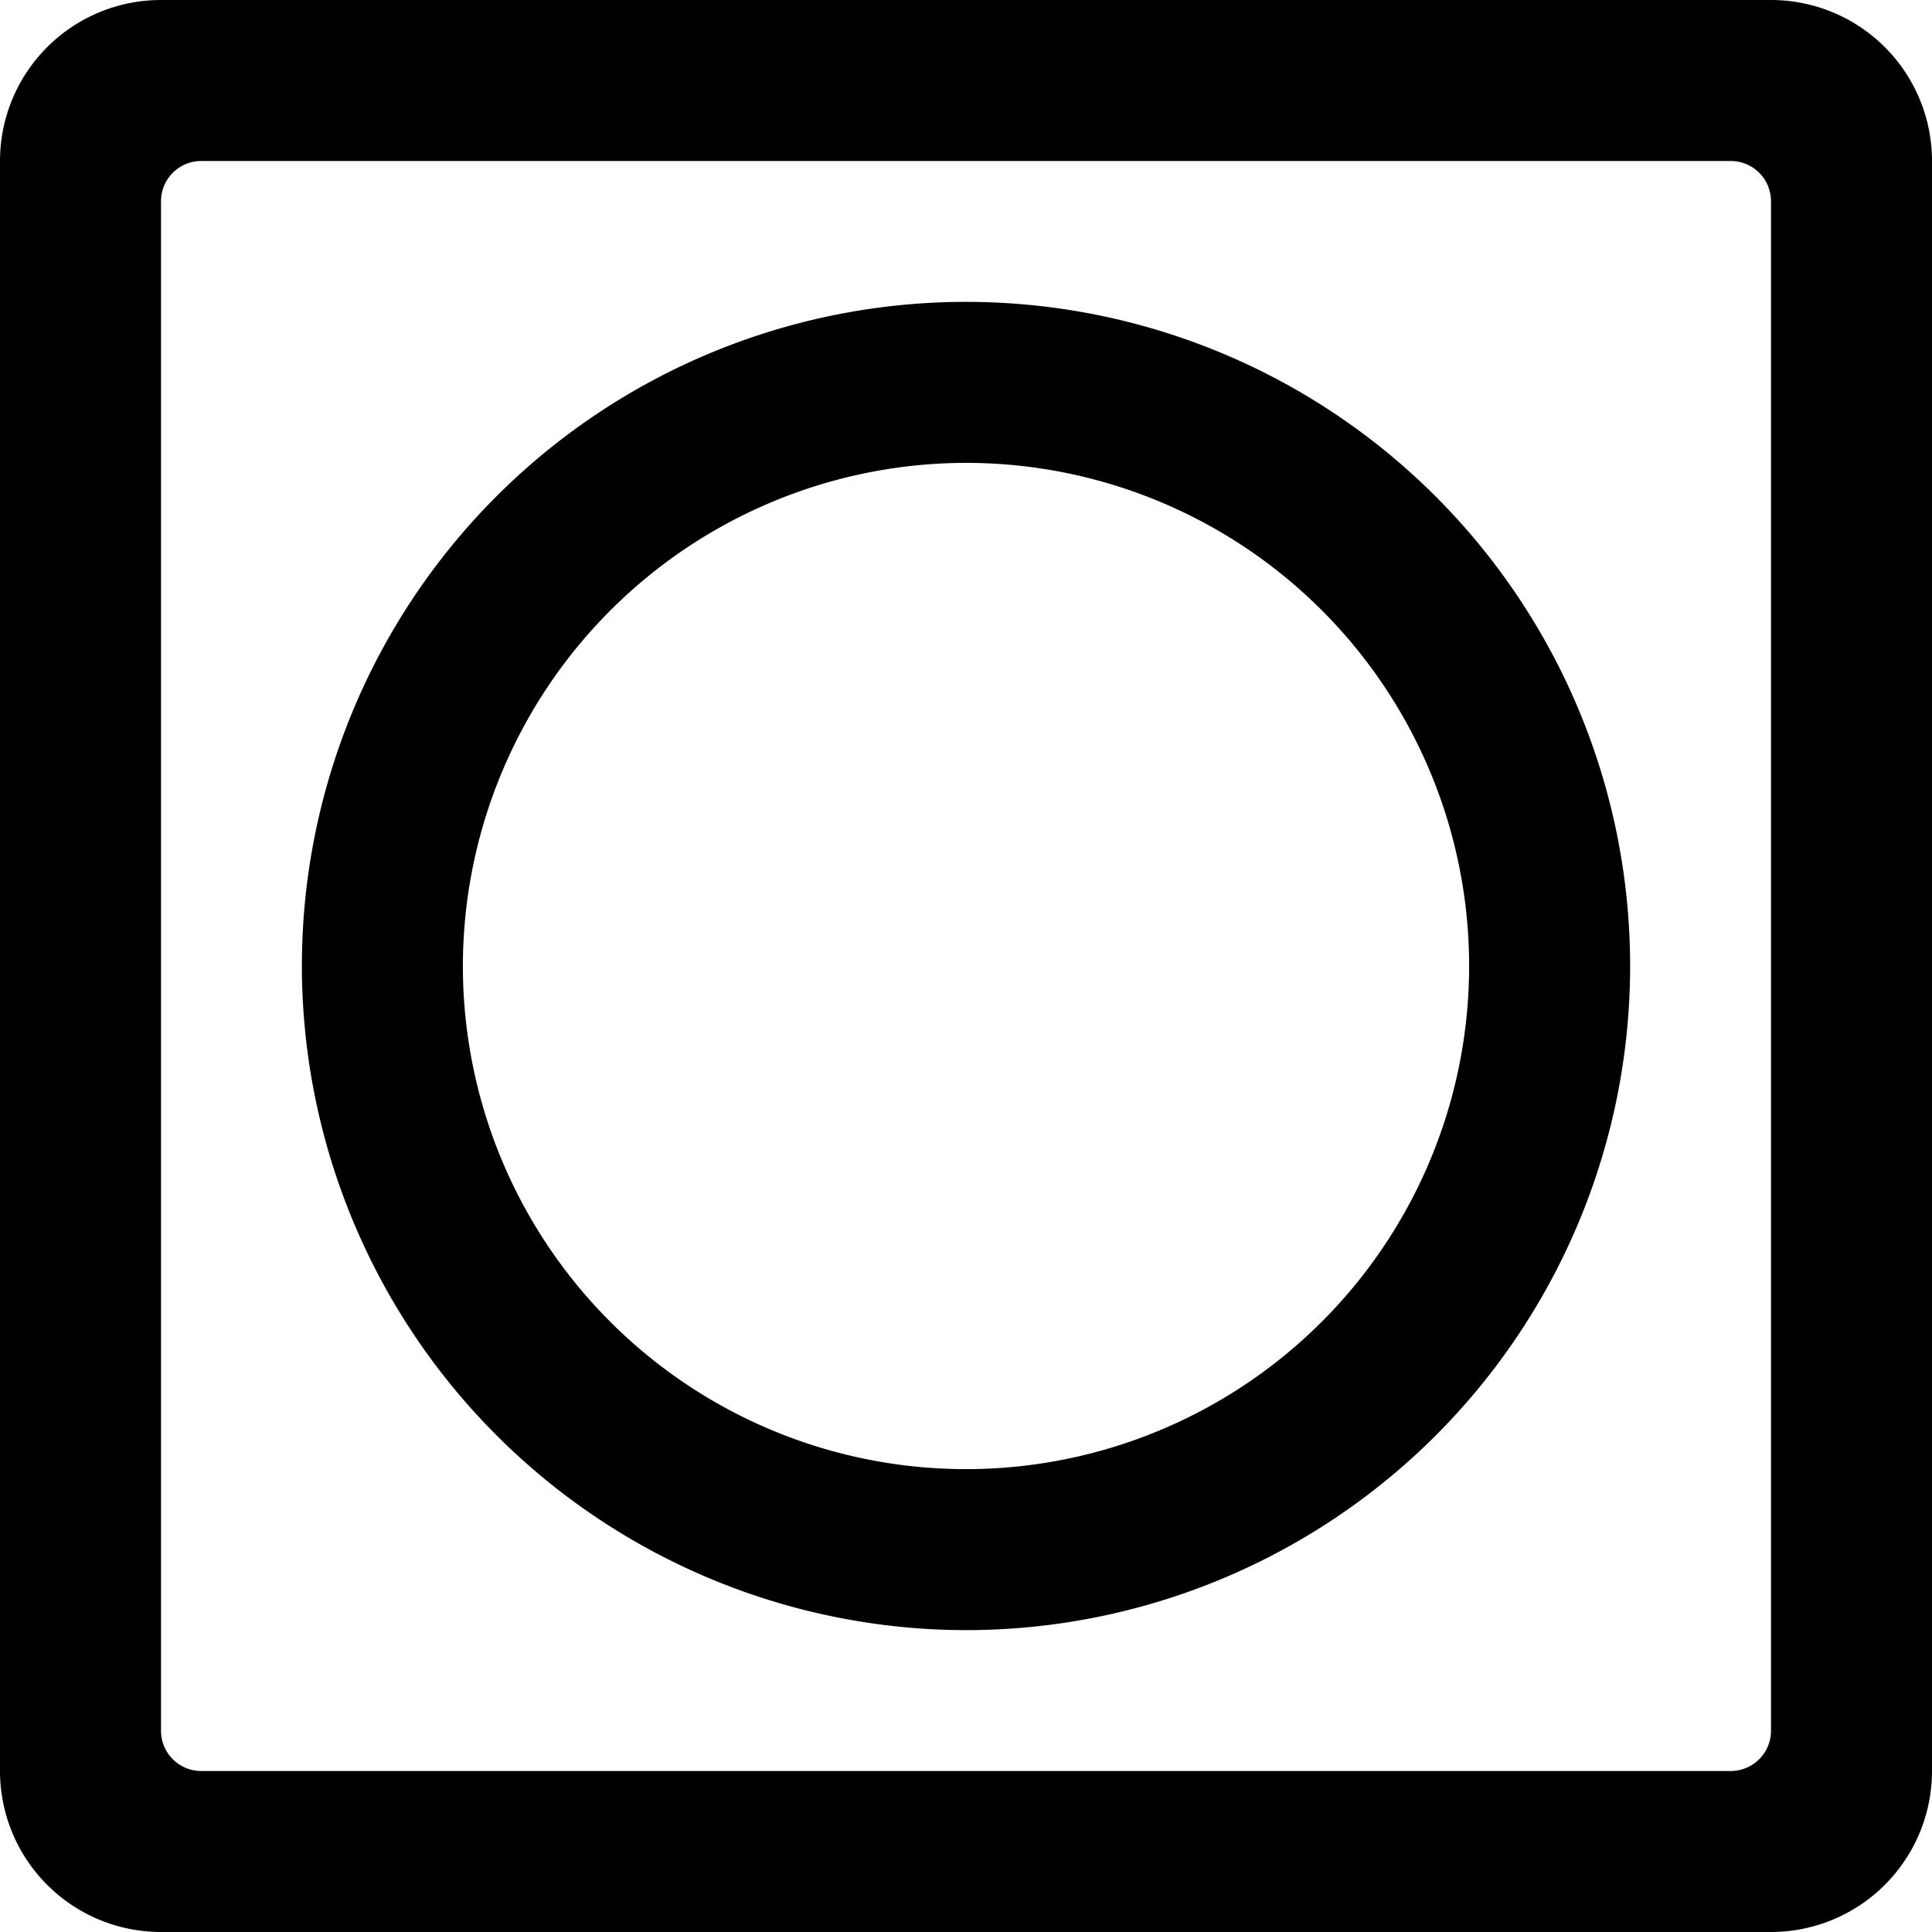 <svg xmlns="http://www.w3.org/2000/svg" viewBox="0 0 24 24"><title>mask-circle-alternate</title><path d="M22,0H2A2,2,0,0,0,0,2V22a2,2,0,0,0,2,2H22a2,2,0,0,0,2-2V2A2,2,0,0,0,22,0Zm0,21.5a.5.5,0,0,1-.5.5H2.5a.5.5,0,0,1-.5-.5V2.5A.5.5,0,0,1,2.5,2h19a.5.5,0,0,1,.5.5Z"/><path d="M12,20.25A8.25,8.25,0,1,0,3.75,12,8.259,8.259,0,0,0,12,20.25Zm0-14.5A6.25,6.25,0,1,1,5.75,12,6.257,6.257,0,0,1,12,5.75Z"/></svg>